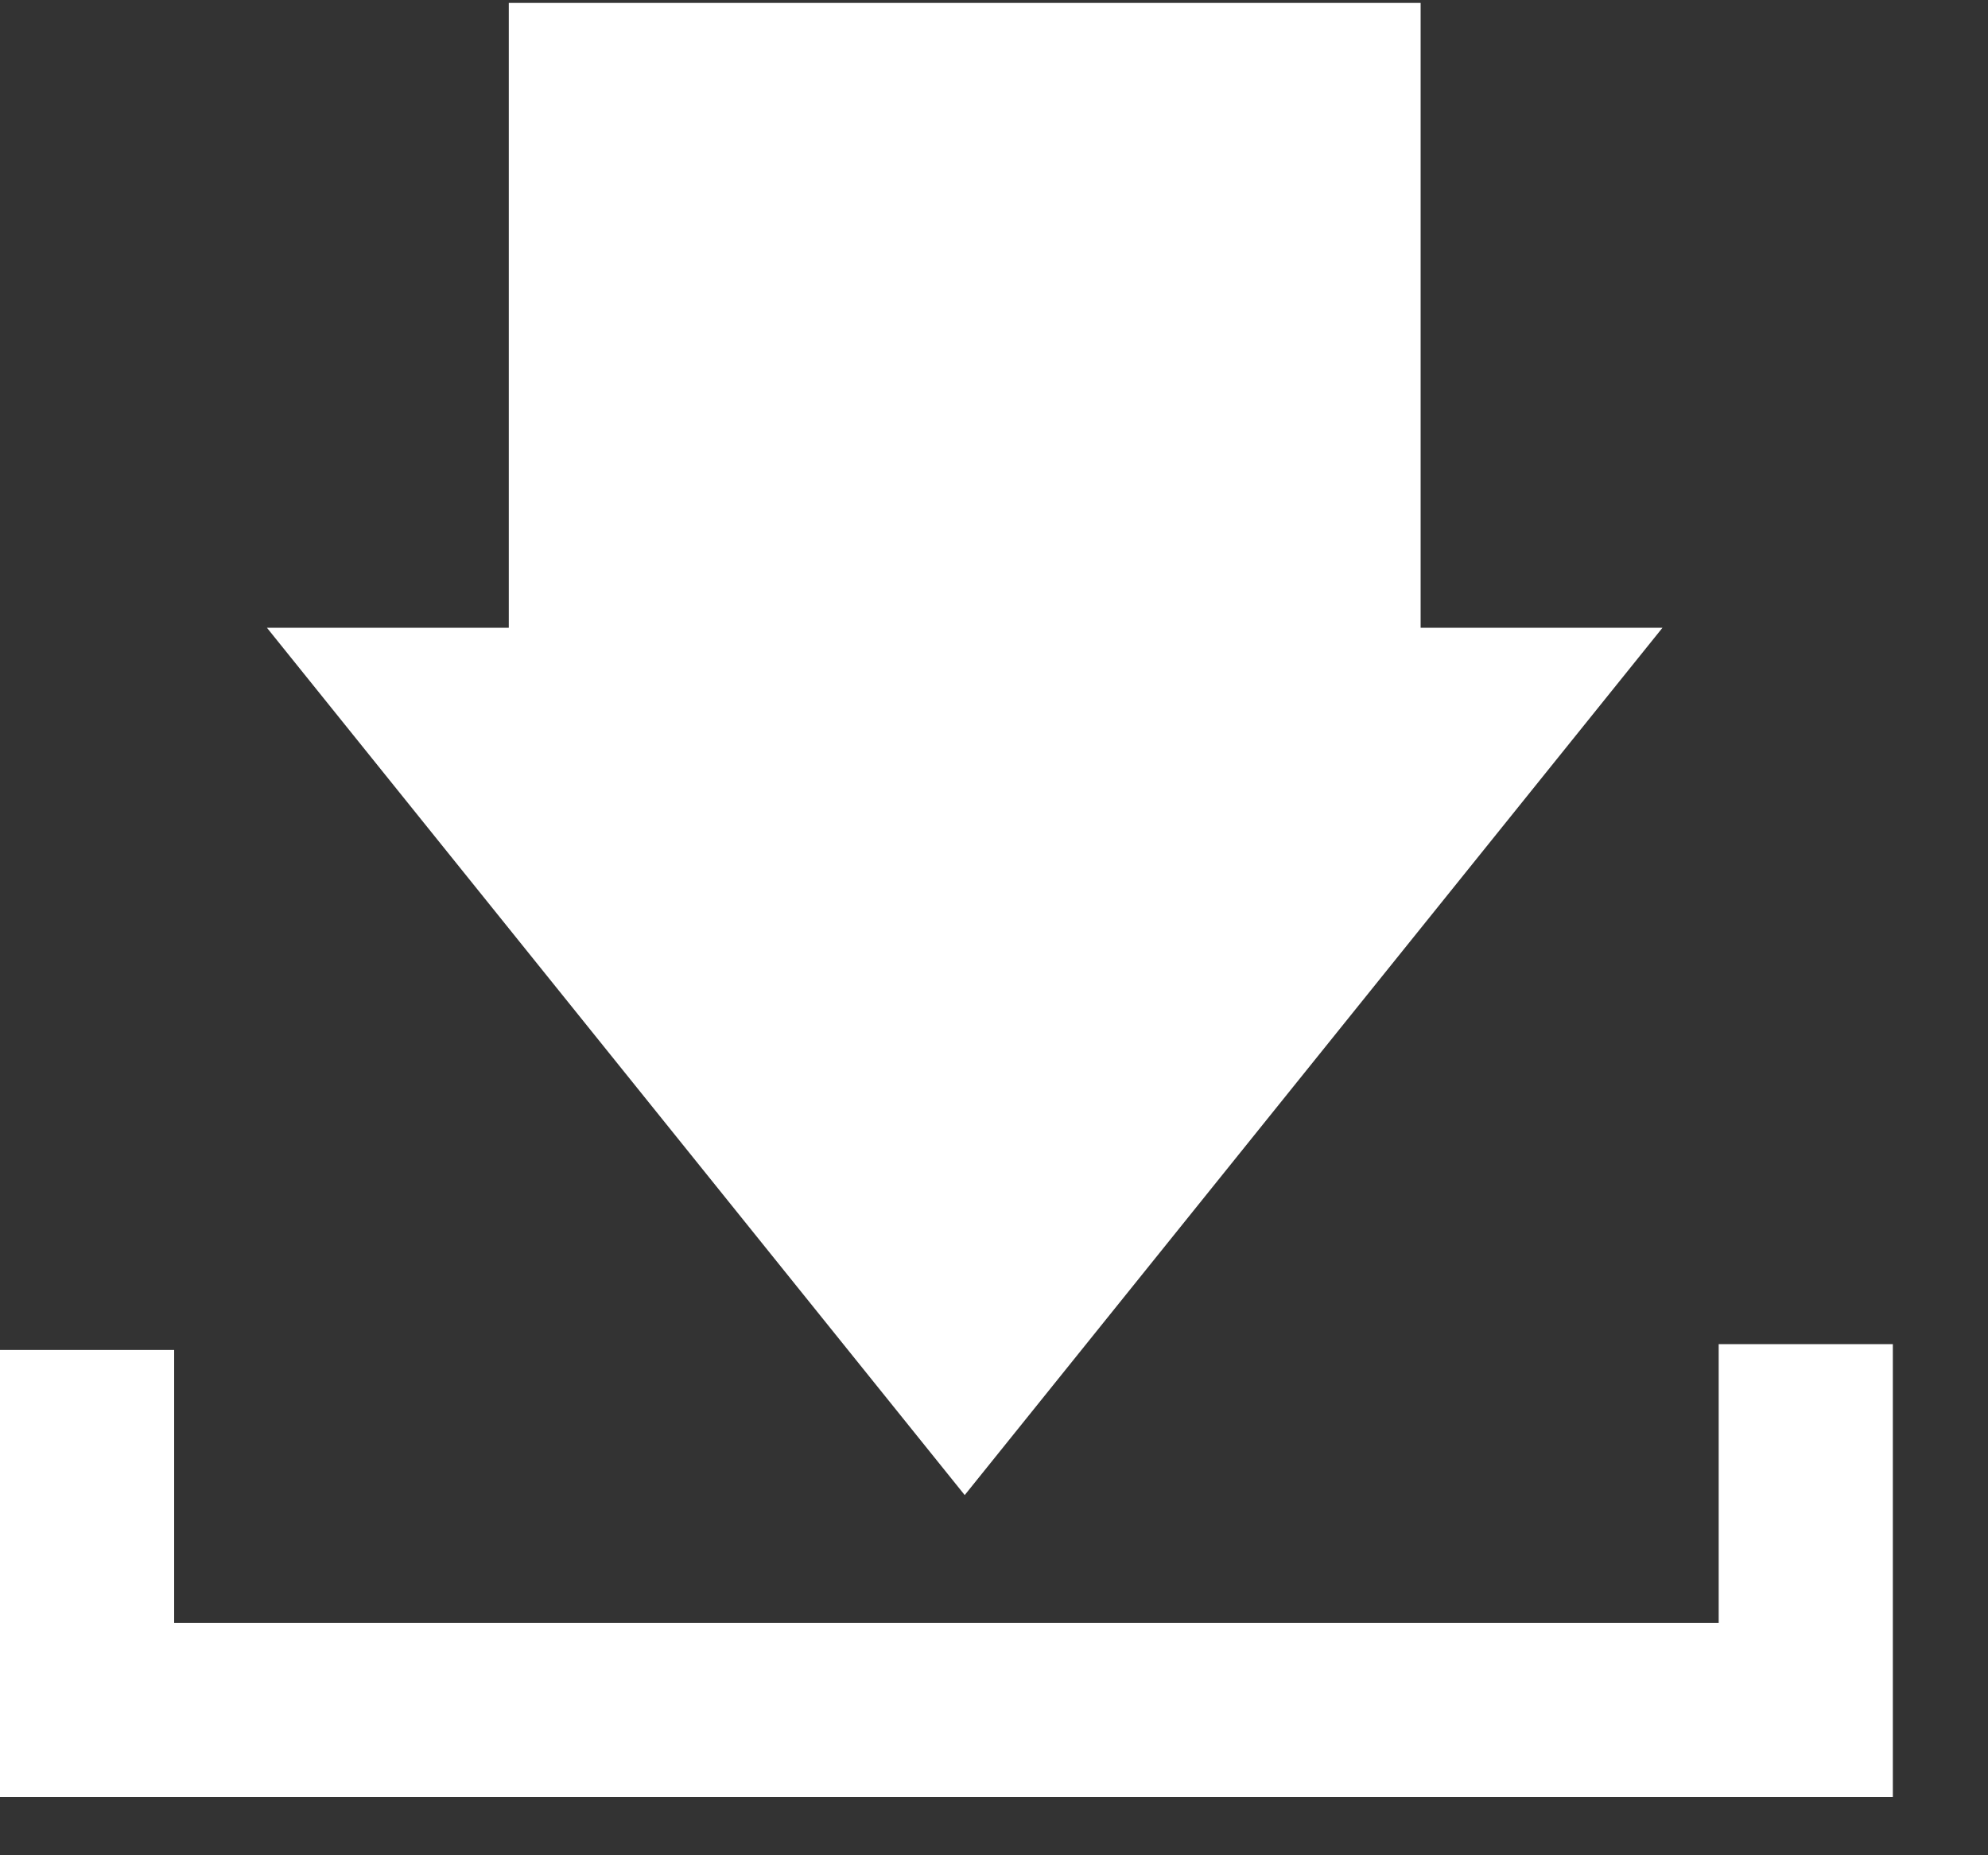 <?xml version="1.0" encoding="UTF-8"?>
<svg width="15px" height="14px" viewBox="0 0 15 14" version="1.1" xmlns="http://www.w3.org/2000/svg" xmlns:xlink="http://www.w3.org/1999/xlink">
    <rect x="0" y="0" width="15" height="14" fill="#333333" stroke="none"/>
    <!-- Generator: Sketch 58 (84663) - https://sketch.com -->
    <title>download-interface-symbol-of-down-arrow-on-a-tray (1)</title>
    <desc>Created with Sketch.</desc>
    <g id="Page-1" stroke="none" stroke-width="1" fill="none" fill-rule="evenodd">
        <g id="Credr-Pro" transform="translate(-1273, -160)" fill="#FFFFFF" fill-rule="nonzero">
            <g id="right-block" transform="translate(270, 78)">
                <g id="download" transform="translate(988, 70)">
                    <g id="download-interface-symbol-of-down-arrow-on-a-tray-(1)" transform="translate(15, 12)">
                        <polygon id="Path" points="14.282 10.143 12.968 10.143 12.968 12.246 1.314 12.246 1.314 10.187 0 10.187 0 13.56 14.282 13.56"></polygon>
                        <polygon id="Path" points="3.839 4.737 2.014 4.737 7.279 11.282 12.544 4.737 10.719 4.737 10.719 0.022 3.839 0.022"></polygon>
                    </g>
                </g>
            </g>
        </g>
    </g>
</svg>